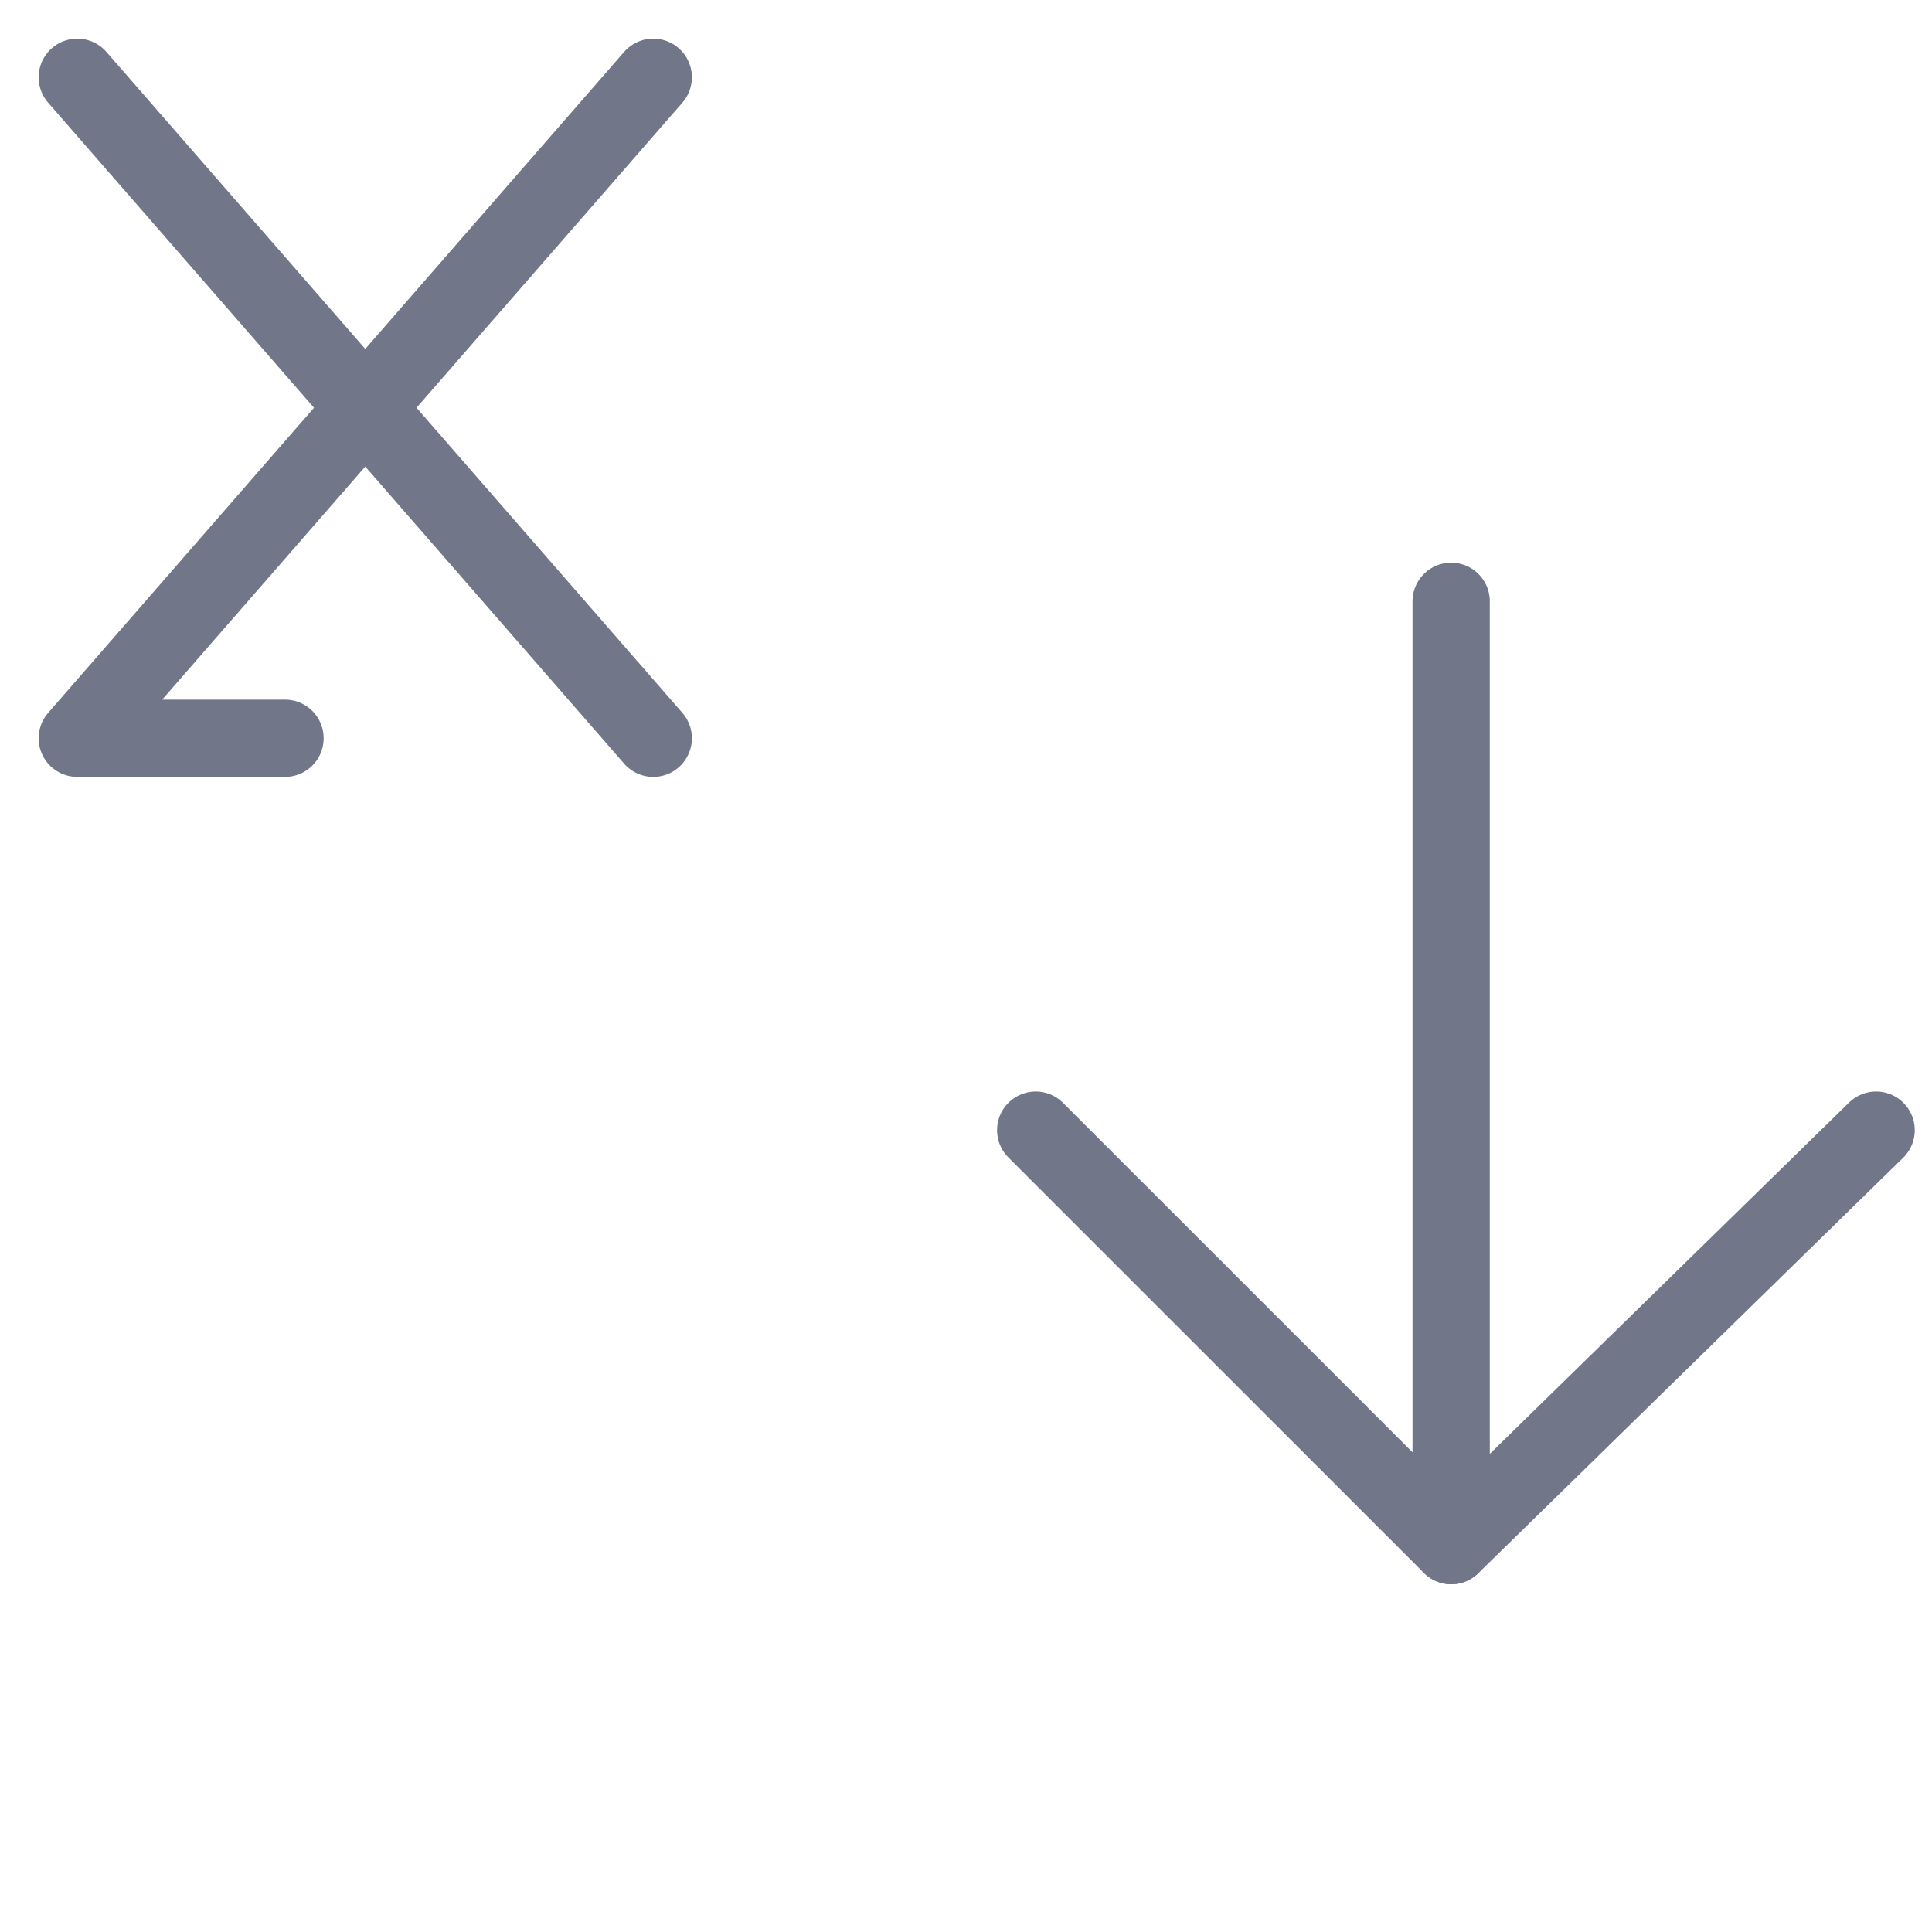 <svg width="25" height="25" viewBox="0 0 25 25" fill="none" xmlns="http://www.w3.org/2000/svg">
<path d="M24.277 14.624L18.779 20L13.402 14.624" stroke="#727689" stroke-miterlimit="10" stroke-linecap="round" stroke-linejoin="round"/>
<path d="M18.778 7.781L18.778 20" stroke="#727689" stroke-miterlimit="10" stroke-linecap="round" stroke-linejoin="round"/>
<path d="M1 1L8.453 9.553" stroke="#727689" stroke-miterlimit="10" stroke-linecap="round" stroke-linejoin="round"/>
<path d="M8.453 1L1 9.553H3.688" stroke="#727689" stroke-miterlimit="10" stroke-linecap="round" stroke-linejoin="round"/>
</svg>
